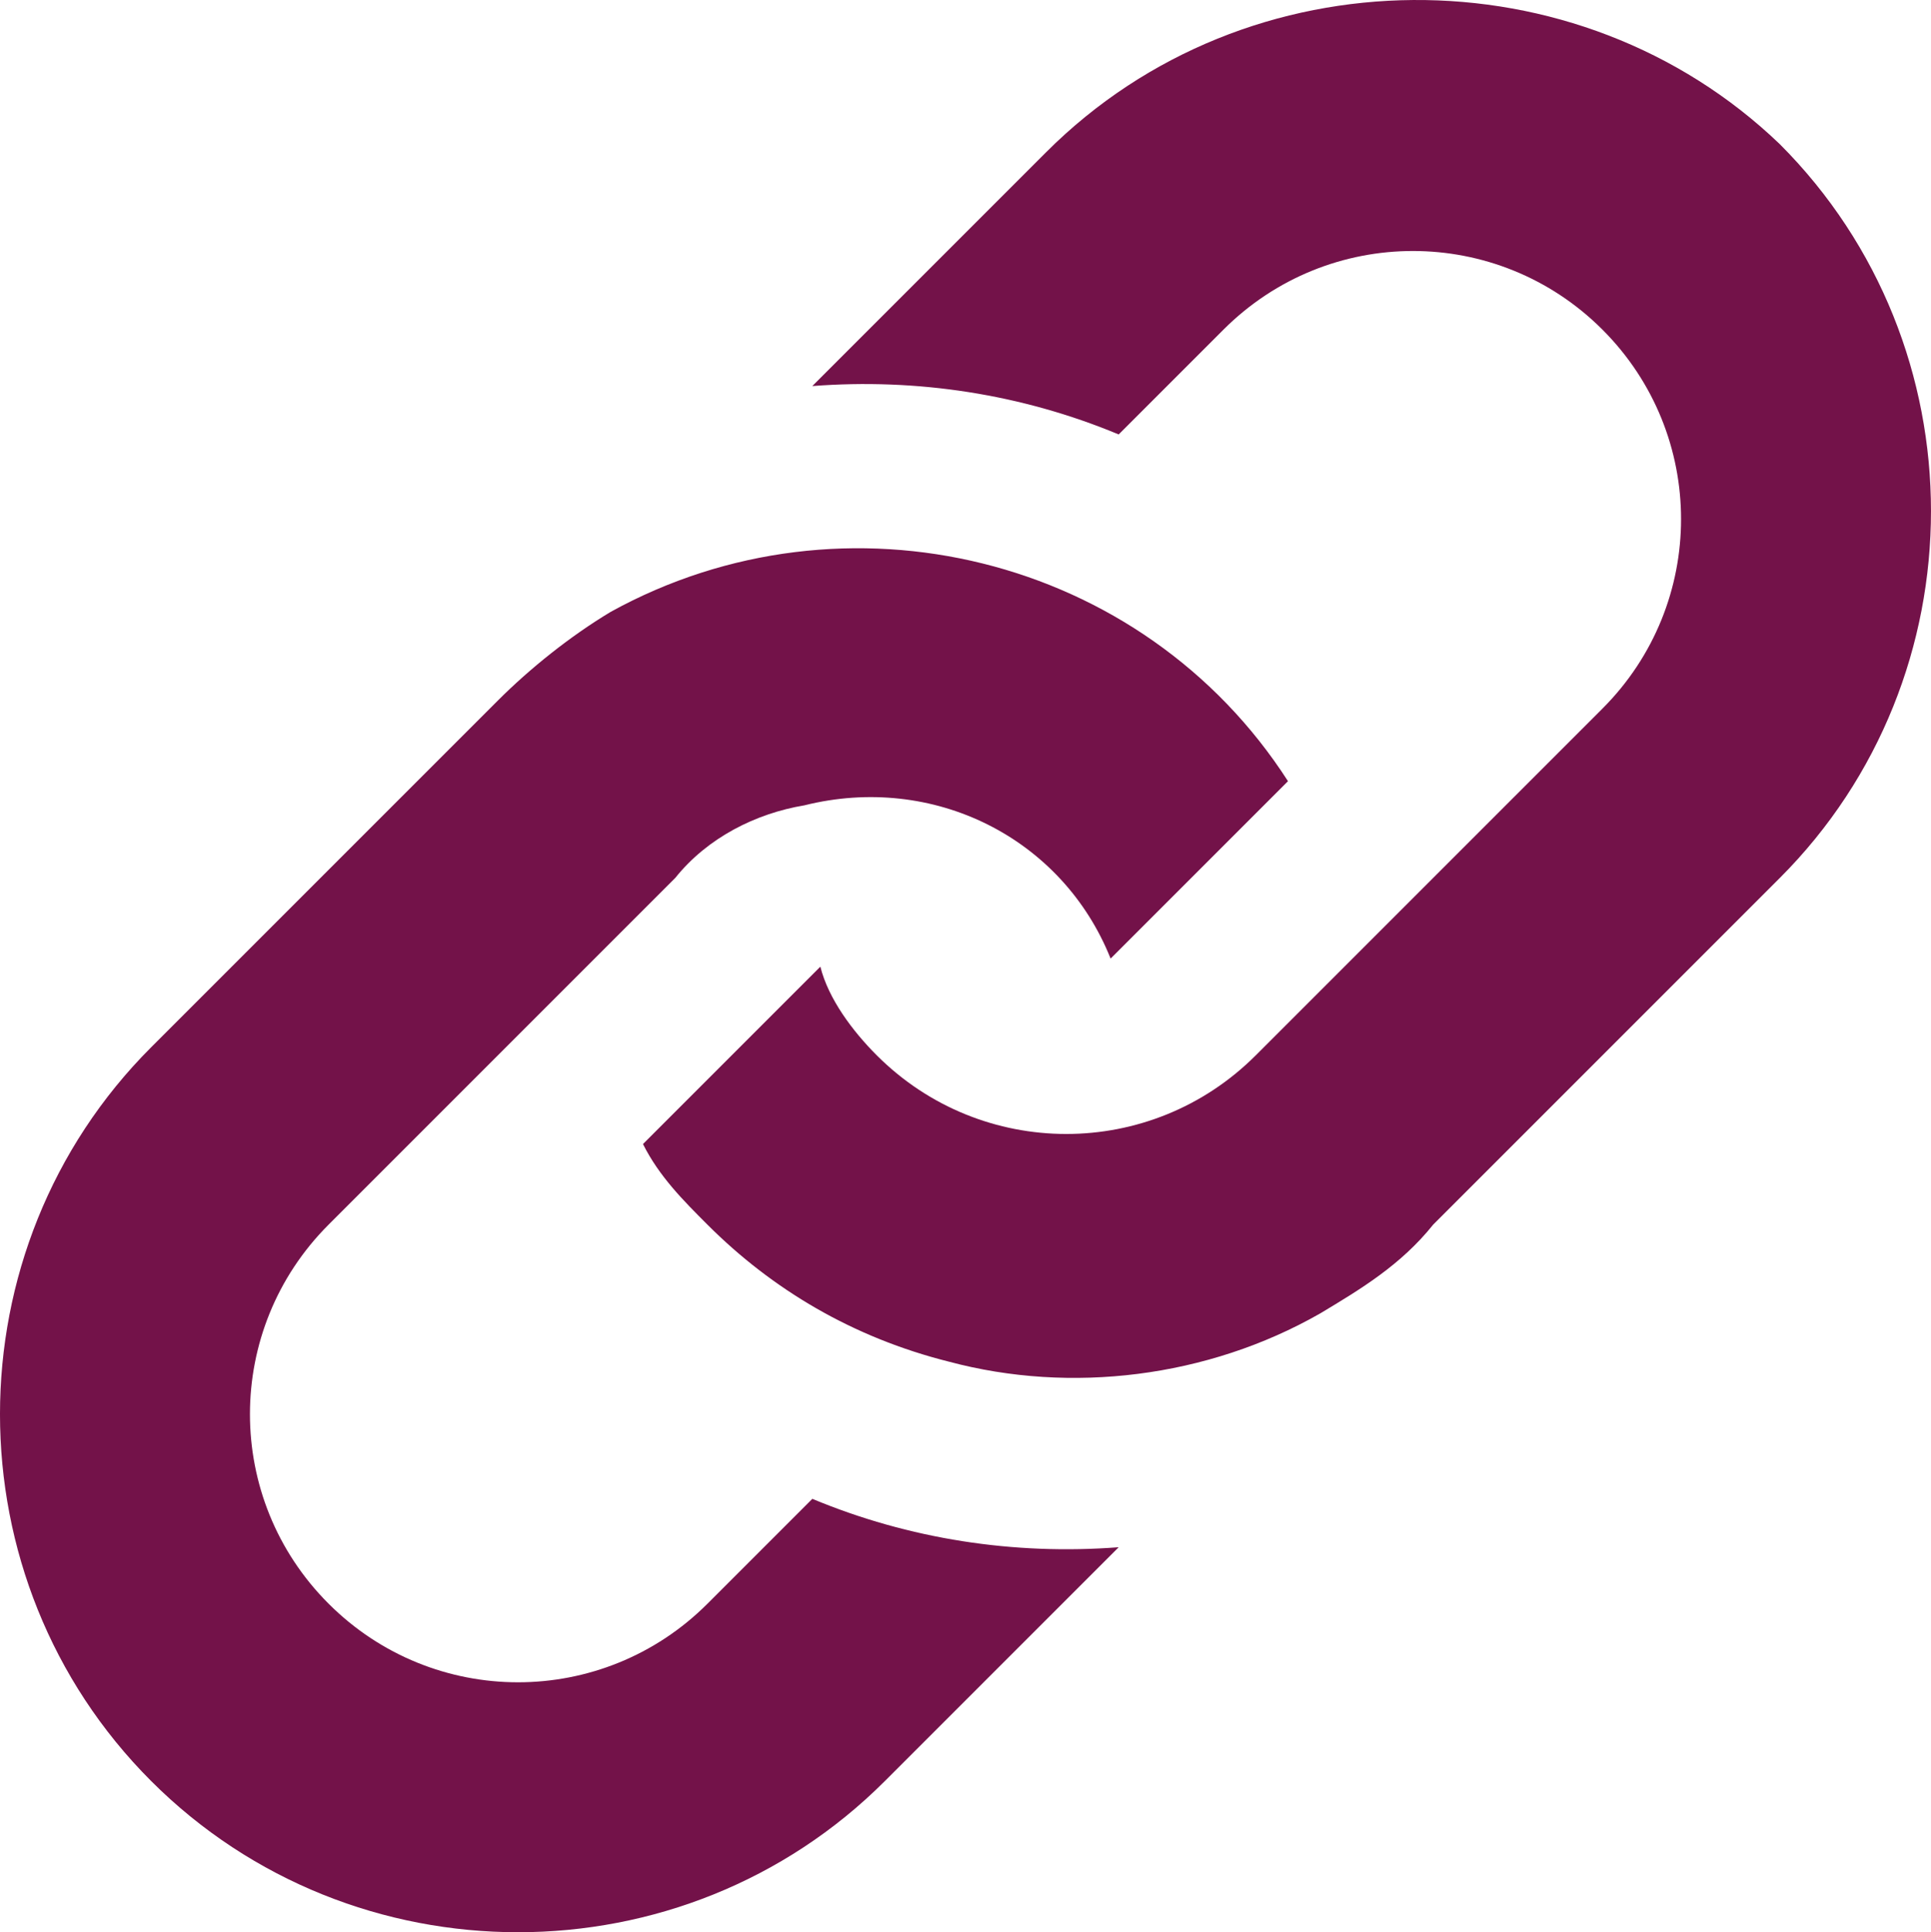 <?xml version="1.0" encoding="utf-8"?>
<!-- Generator: Adobe Illustrator 17.1.0, SVG Export Plug-In . SVG Version: 6.00 Build 0)  -->
<!DOCTYPE svg PUBLIC "-//W3C//DTD SVG 1.1//EN" "http://www.w3.org/Graphics/SVG/1.1/DTD/svg11.dtd">
<svg version="1.1" id="Capa_1" xmlns="http://www.w3.org/2000/svg" xmlns:xlink="http://www.w3.org/1999/xlink" x="0px" y="0px"
	 viewBox="0.118 42.578 113.154 113.214" enable-background="new 0.118 42.578 113.154 113.214" xml:space="preserve">
<path fill="#731249" d="M29.292,83.624c1.89-1.89,4.252-3.78,6.614-5.197c13.701-7.559,31.182-3.307,39.687,9.922L65.199,98.743
	c-2.835-7.087-10.394-10.867-17.953-8.977c-2.835,0.472-5.669,1.89-7.559,4.252l-20.316,20.316c-6.142,6.142-6.142,16.064,0,22.206
	s16.064,6.142,22.206,0l6.142-6.142c5.669,2.362,11.811,3.307,17.953,2.835L51.97,146.933c-11.811,11.811-31.182,11.811-42.994,0
	c-11.811-11.811-11.811-31.182,0-42.994C8.977,103.94,29.292,83.624,29.292,83.624z M61.42,51.497L47.718,65.198
	c6.142-0.472,12.284,0.472,17.953,2.835l6.142-6.142c6.142-6.142,16.064-6.142,22.206,0c6.142,6.142,6.142,16.064,0,22.206
	l-20.316,20.316c-6.142,6.142-16.064,6.142-22.206,0c-1.417-1.417-2.835-3.307-3.307-5.197l-10.394,10.394
	c0.945,1.89,2.362,3.307,3.78,4.725c3.78,3.78,8.504,6.614,14.174,8.032c7.087,1.89,15.119,0.945,21.733-2.835
	c2.362-1.417,4.725-2.835,6.614-5.197l20.316-20.316c11.811-11.811,11.811-31.182,0-42.994
	C92.602,39.685,73.231,39.685,61.42,51.497z"/>
</svg>
